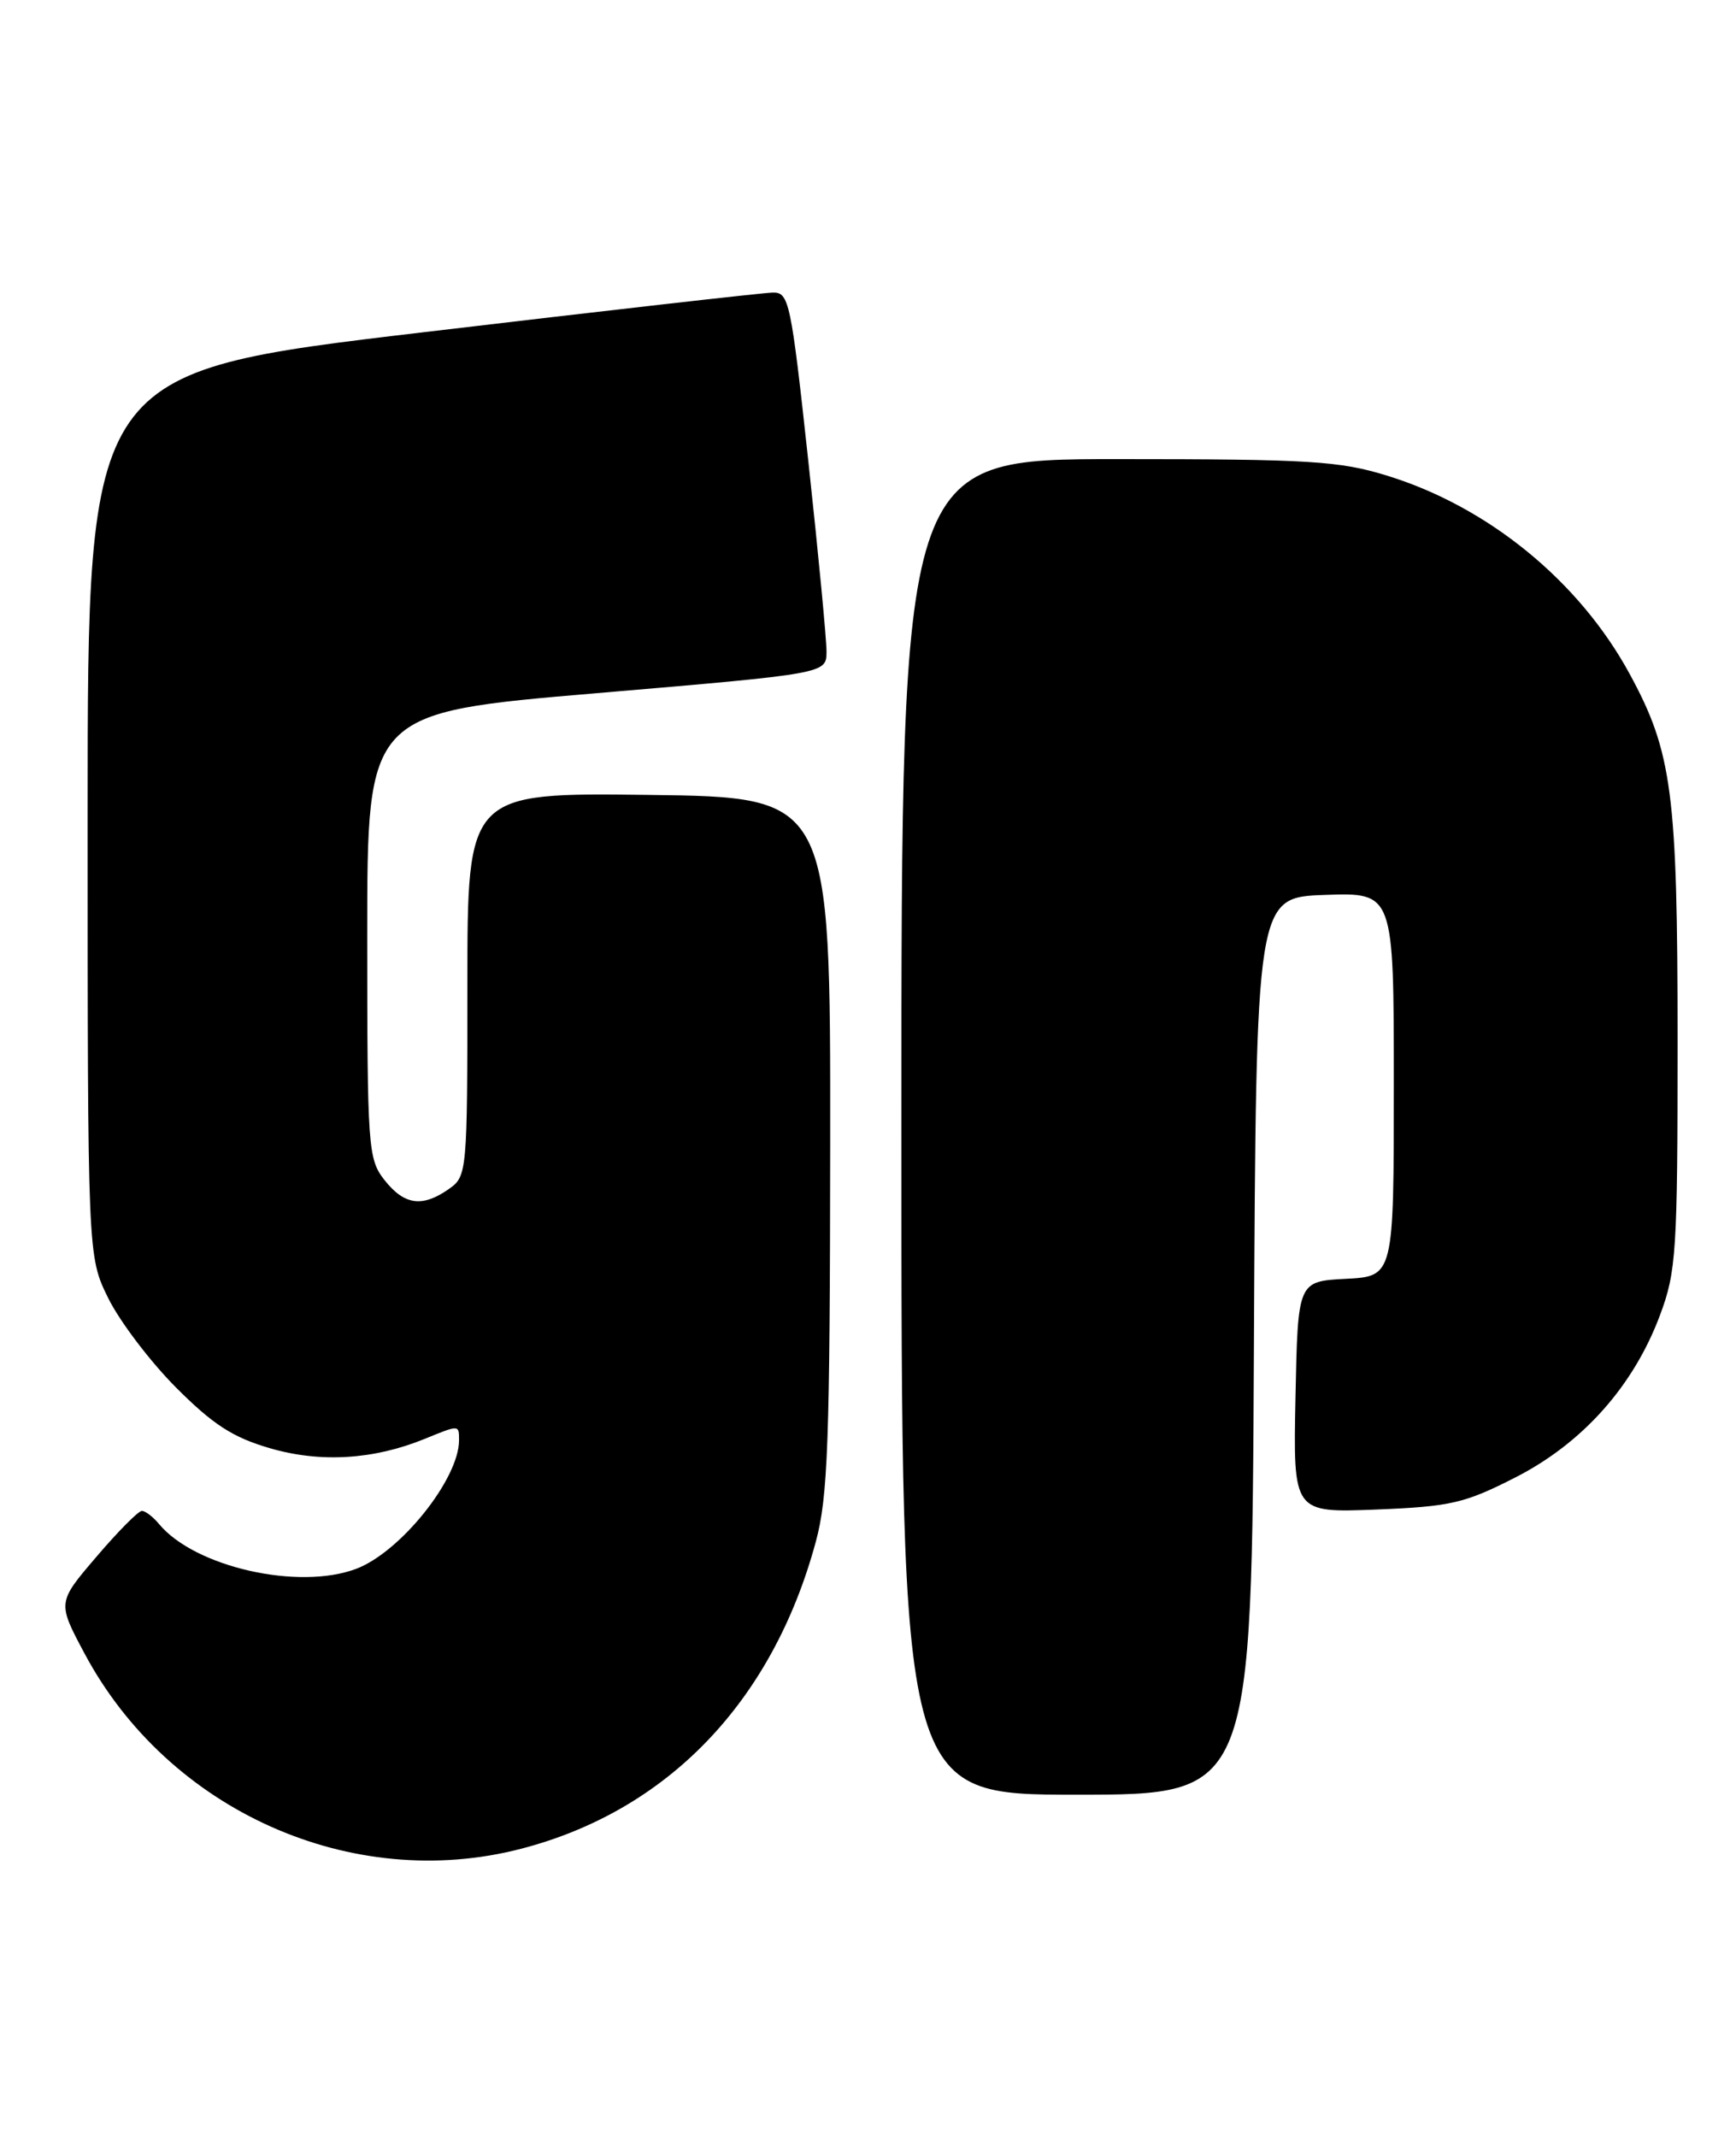 <?xml version="1.0" encoding="UTF-8" standalone="no"?>
<!DOCTYPE svg PUBLIC "-//W3C//DTD SVG 1.1//EN" "http://www.w3.org/Graphics/SVG/1.1/DTD/svg11.dtd" >
<svg xmlns="http://www.w3.org/2000/svg" xmlns:xlink="http://www.w3.org/1999/xlink" version="1.1" viewBox="0 0 208 256">
 <g >
 <path fill="currentColor"
d=" M 62.46 221.47 C 80.02 216.90 92.56 203.84 97.74 184.72 C 99.20 179.36 99.44 172.77 99.47 137.00 C 99.50 95.50 99.50 95.50 77.75 95.23 C 56.00 94.96 56.00 94.96 56.00 117.92 C 56.00 140.52 55.96 140.91 53.78 142.44 C 50.59 144.68 48.44 144.37 46.07 141.37 C 44.09 138.85 44.00 137.53 44.00 112.05 C 44.00 85.37 44.00 85.37 71.50 83.04 C 99.00 80.70 99.00 80.70 99.03 78.10 C 99.04 76.67 98.06 66.39 96.85 55.25 C 94.77 36.09 94.54 35.00 92.58 35.05 C 91.43 35.07 72.50 37.22 50.50 39.83 C 10.50 44.57 10.50 44.57 10.50 97.53 C 10.50 150.50 10.50 150.50 12.96 155.50 C 14.31 158.25 17.95 163.06 21.05 166.18 C 25.50 170.65 27.89 172.20 32.33 173.49 C 38.39 175.26 44.76 174.87 50.87 172.38 C 55.05 170.67 55.00 170.67 55.00 172.54 C 55.00 177.16 47.99 185.93 42.68 187.94 C 35.77 190.55 23.34 187.73 19.06 182.58 C 18.34 181.71 17.41 181.00 17.00 181.00 C 16.58 181.00 14.13 183.47 11.56 186.49 C 6.87 191.97 6.87 191.97 10.11 198.05 C 20.16 216.92 42.16 226.76 62.46 221.47 Z  M 150.24 161.25 C 150.50 107.50 150.50 107.50 158.75 107.21 C 167.00 106.92 167.00 106.92 167.00 129.91 C 167.00 152.90 167.00 152.90 161.25 153.20 C 155.50 153.50 155.50 153.50 155.22 167.37 C 154.94 181.23 154.94 181.23 164.88 180.84 C 173.84 180.48 175.50 180.09 181.61 176.97 C 189.64 172.86 195.72 166.04 198.89 157.56 C 200.85 152.34 201.00 149.94 201.00 124.67 C 201.00 94.98 200.36 90.11 195.25 80.72 C 189.22 69.63 178.32 60.72 166.22 56.99 C 160.51 55.22 156.90 55.00 133.89 55.00 C 108.00 55.00 108.00 55.00 108.00 135.00 C 108.00 215.00 108.00 215.00 128.99 215.00 C 149.98 215.00 149.98 215.00 150.24 161.25 Z "/>
</g>
</svg>